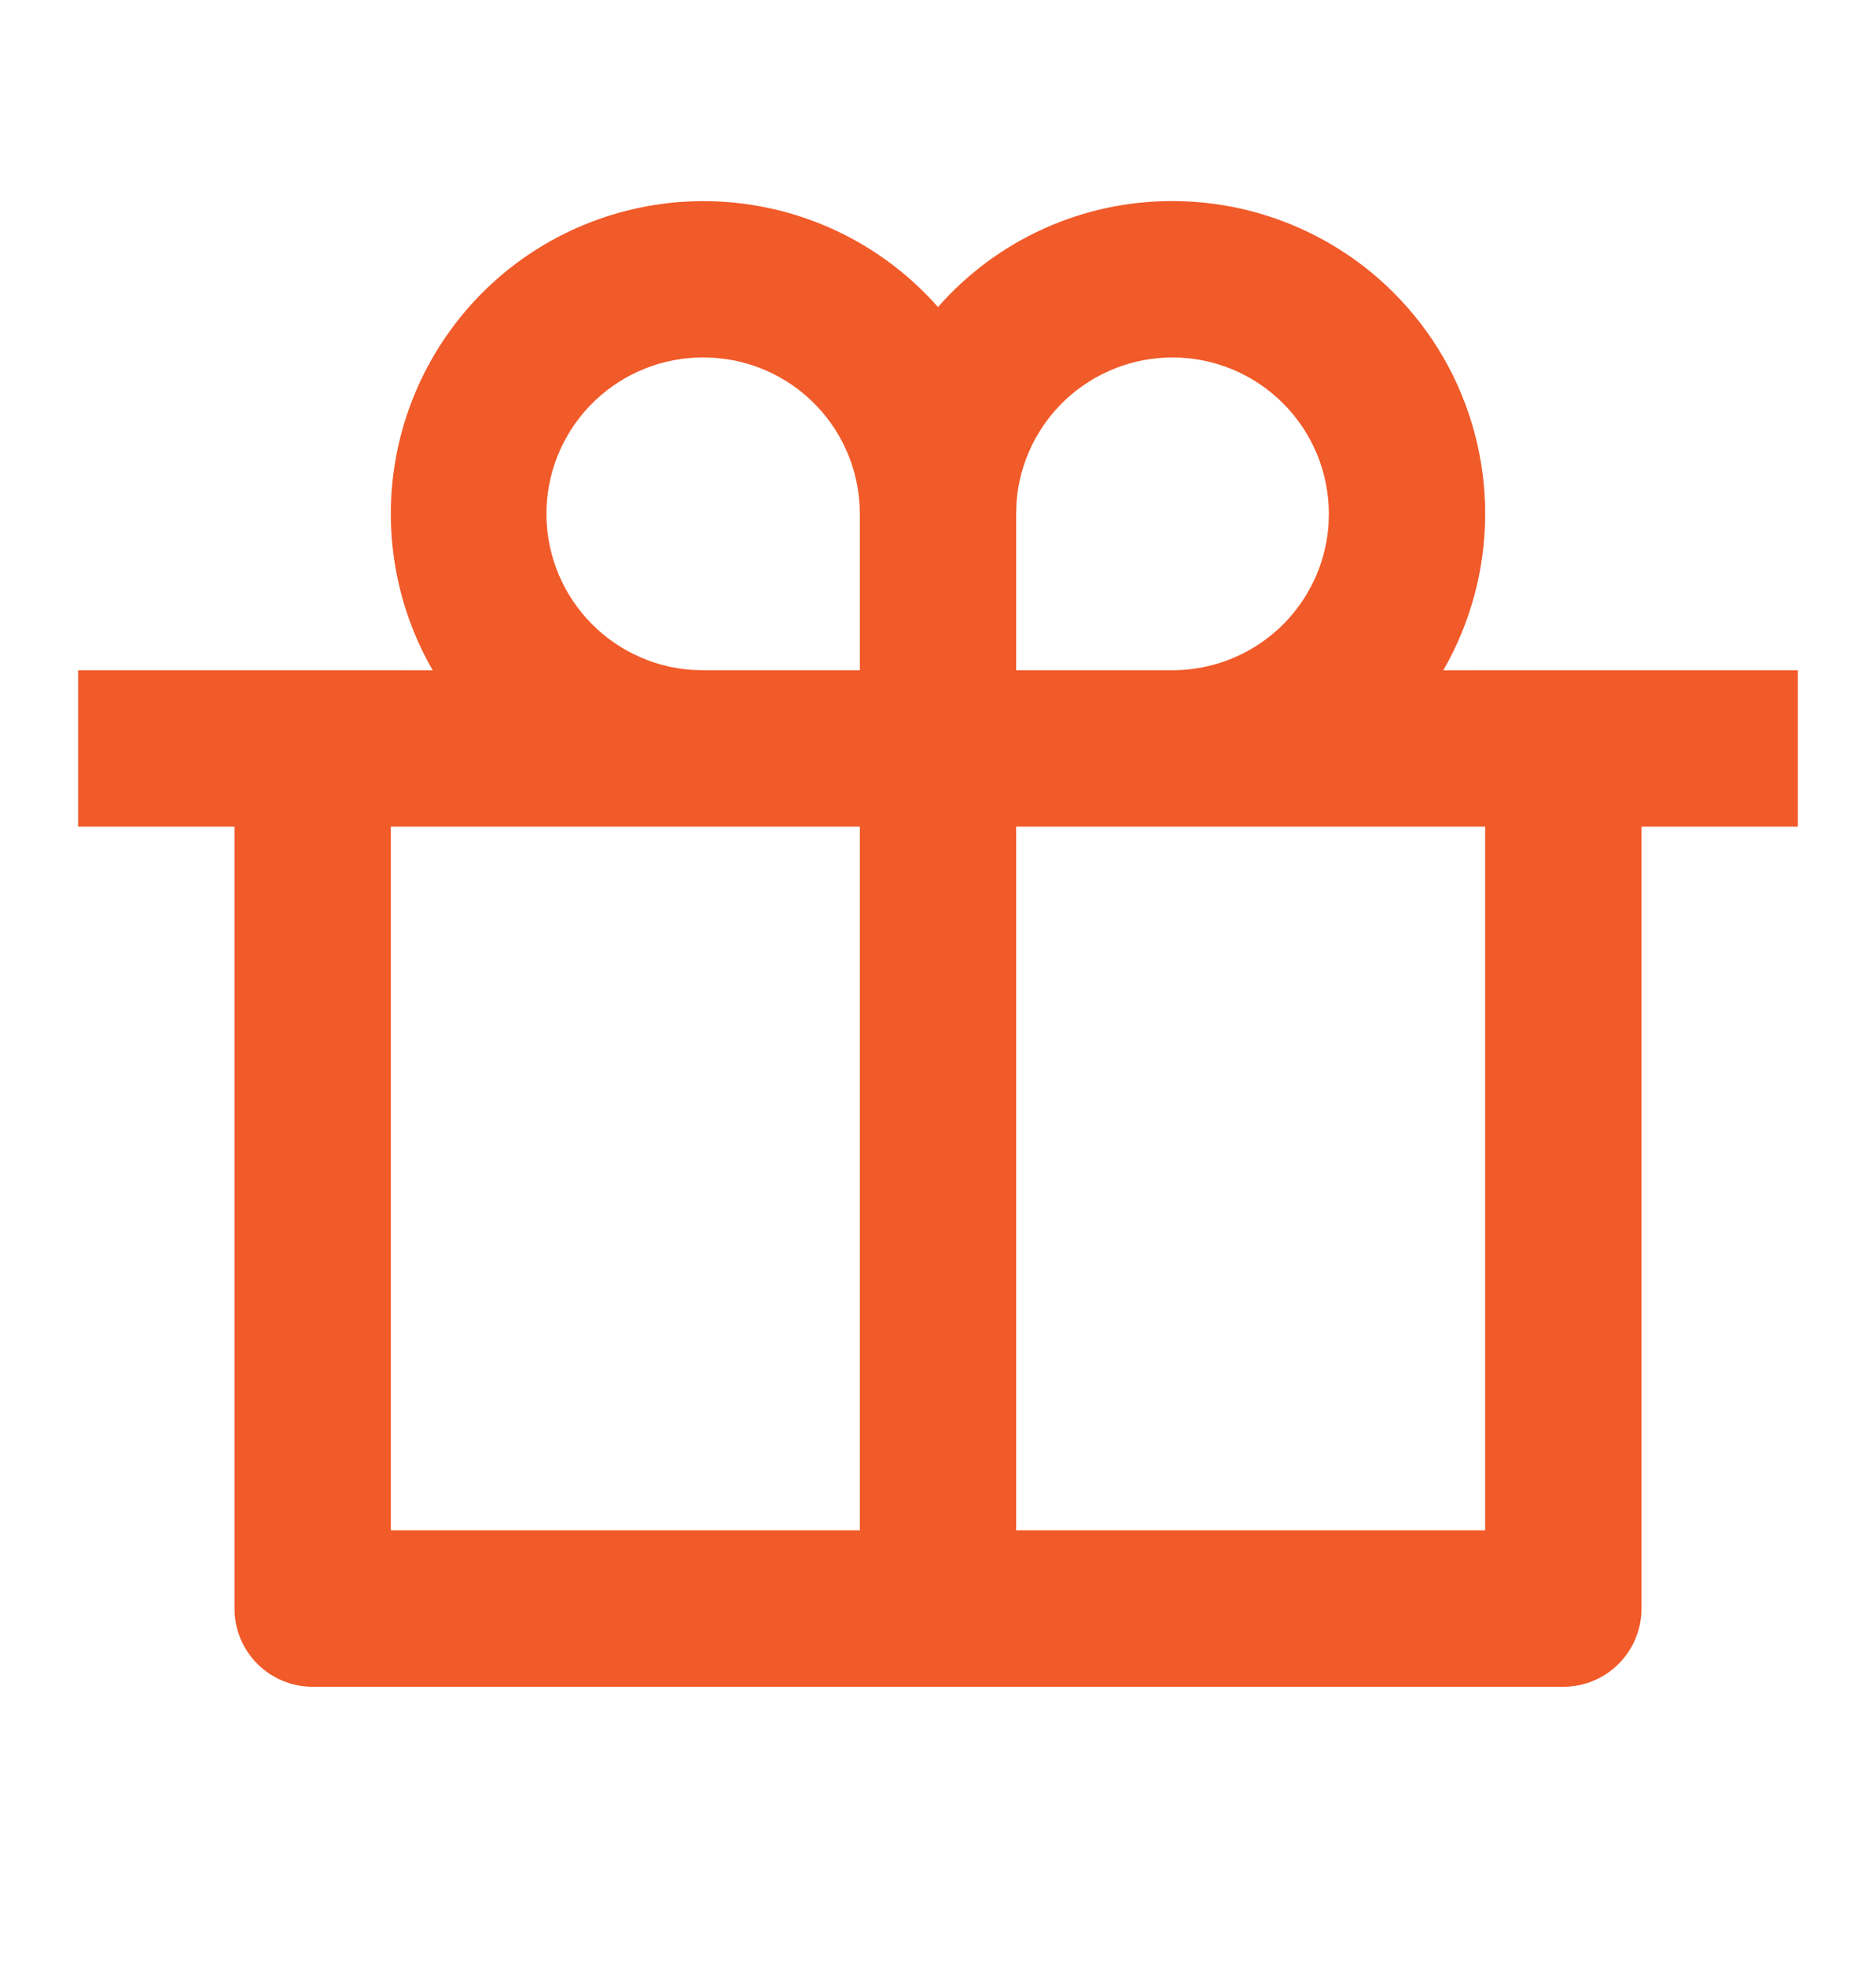 <svg width="21" height="22" viewBox="0 0 21 22" fill="none" xmlns="http://www.w3.org/2000/svg">
<g id="Gift">
<path id="Vector" d="M13.125 2.25C13.739 2.25 14.343 2.412 14.875 2.719C15.408 3.026 15.849 3.468 16.157 4C16.464 4.532 16.625 5.136 16.625 5.751C16.625 6.365 16.463 6.969 16.156 7.501L20.125 7.5V9.25H18.375V18C18.375 18.232 18.283 18.455 18.119 18.619C17.955 18.783 17.732 18.875 17.5 18.875H3.5C3.268 18.875 3.045 18.783 2.881 18.619C2.717 18.455 2.625 18.232 2.625 18V9.25H0.875V7.5L4.844 7.501C4.41 6.749 4.271 5.863 4.453 5.014C4.636 4.166 5.127 3.415 5.832 2.908C6.537 2.402 7.405 2.175 8.268 2.273C9.13 2.37 9.926 2.785 10.5 3.436C10.828 3.062 11.232 2.763 11.684 2.559C12.137 2.354 12.628 2.249 13.125 2.25ZM9.625 9.25H4.375V17.125H9.625V9.25ZM16.625 9.25H11.375V17.125H16.625V9.25ZM7.875 4C7.421 3.998 6.984 4.173 6.656 4.487C6.328 4.801 6.135 5.231 6.118 5.684C6.101 6.138 6.261 6.581 6.565 6.919C6.868 7.257 7.291 7.464 7.744 7.496L7.875 7.5H9.625V5.75C9.625 5.332 9.475 4.927 9.203 4.61C8.931 4.293 8.553 4.083 8.14 4.02L8.005 4.004L7.875 4ZM13.125 4C12.684 4 12.258 4.167 11.934 4.467C11.611 4.767 11.412 5.178 11.379 5.619L11.375 5.75V7.5H13.125C13.566 7.5 13.992 7.333 14.316 7.033C14.639 6.733 14.838 6.322 14.871 5.881L14.875 5.75C14.875 5.286 14.691 4.841 14.362 4.513C14.034 4.184 13.589 4 13.125 4Z" fill="#F15A29"/>
</g>
</svg>
